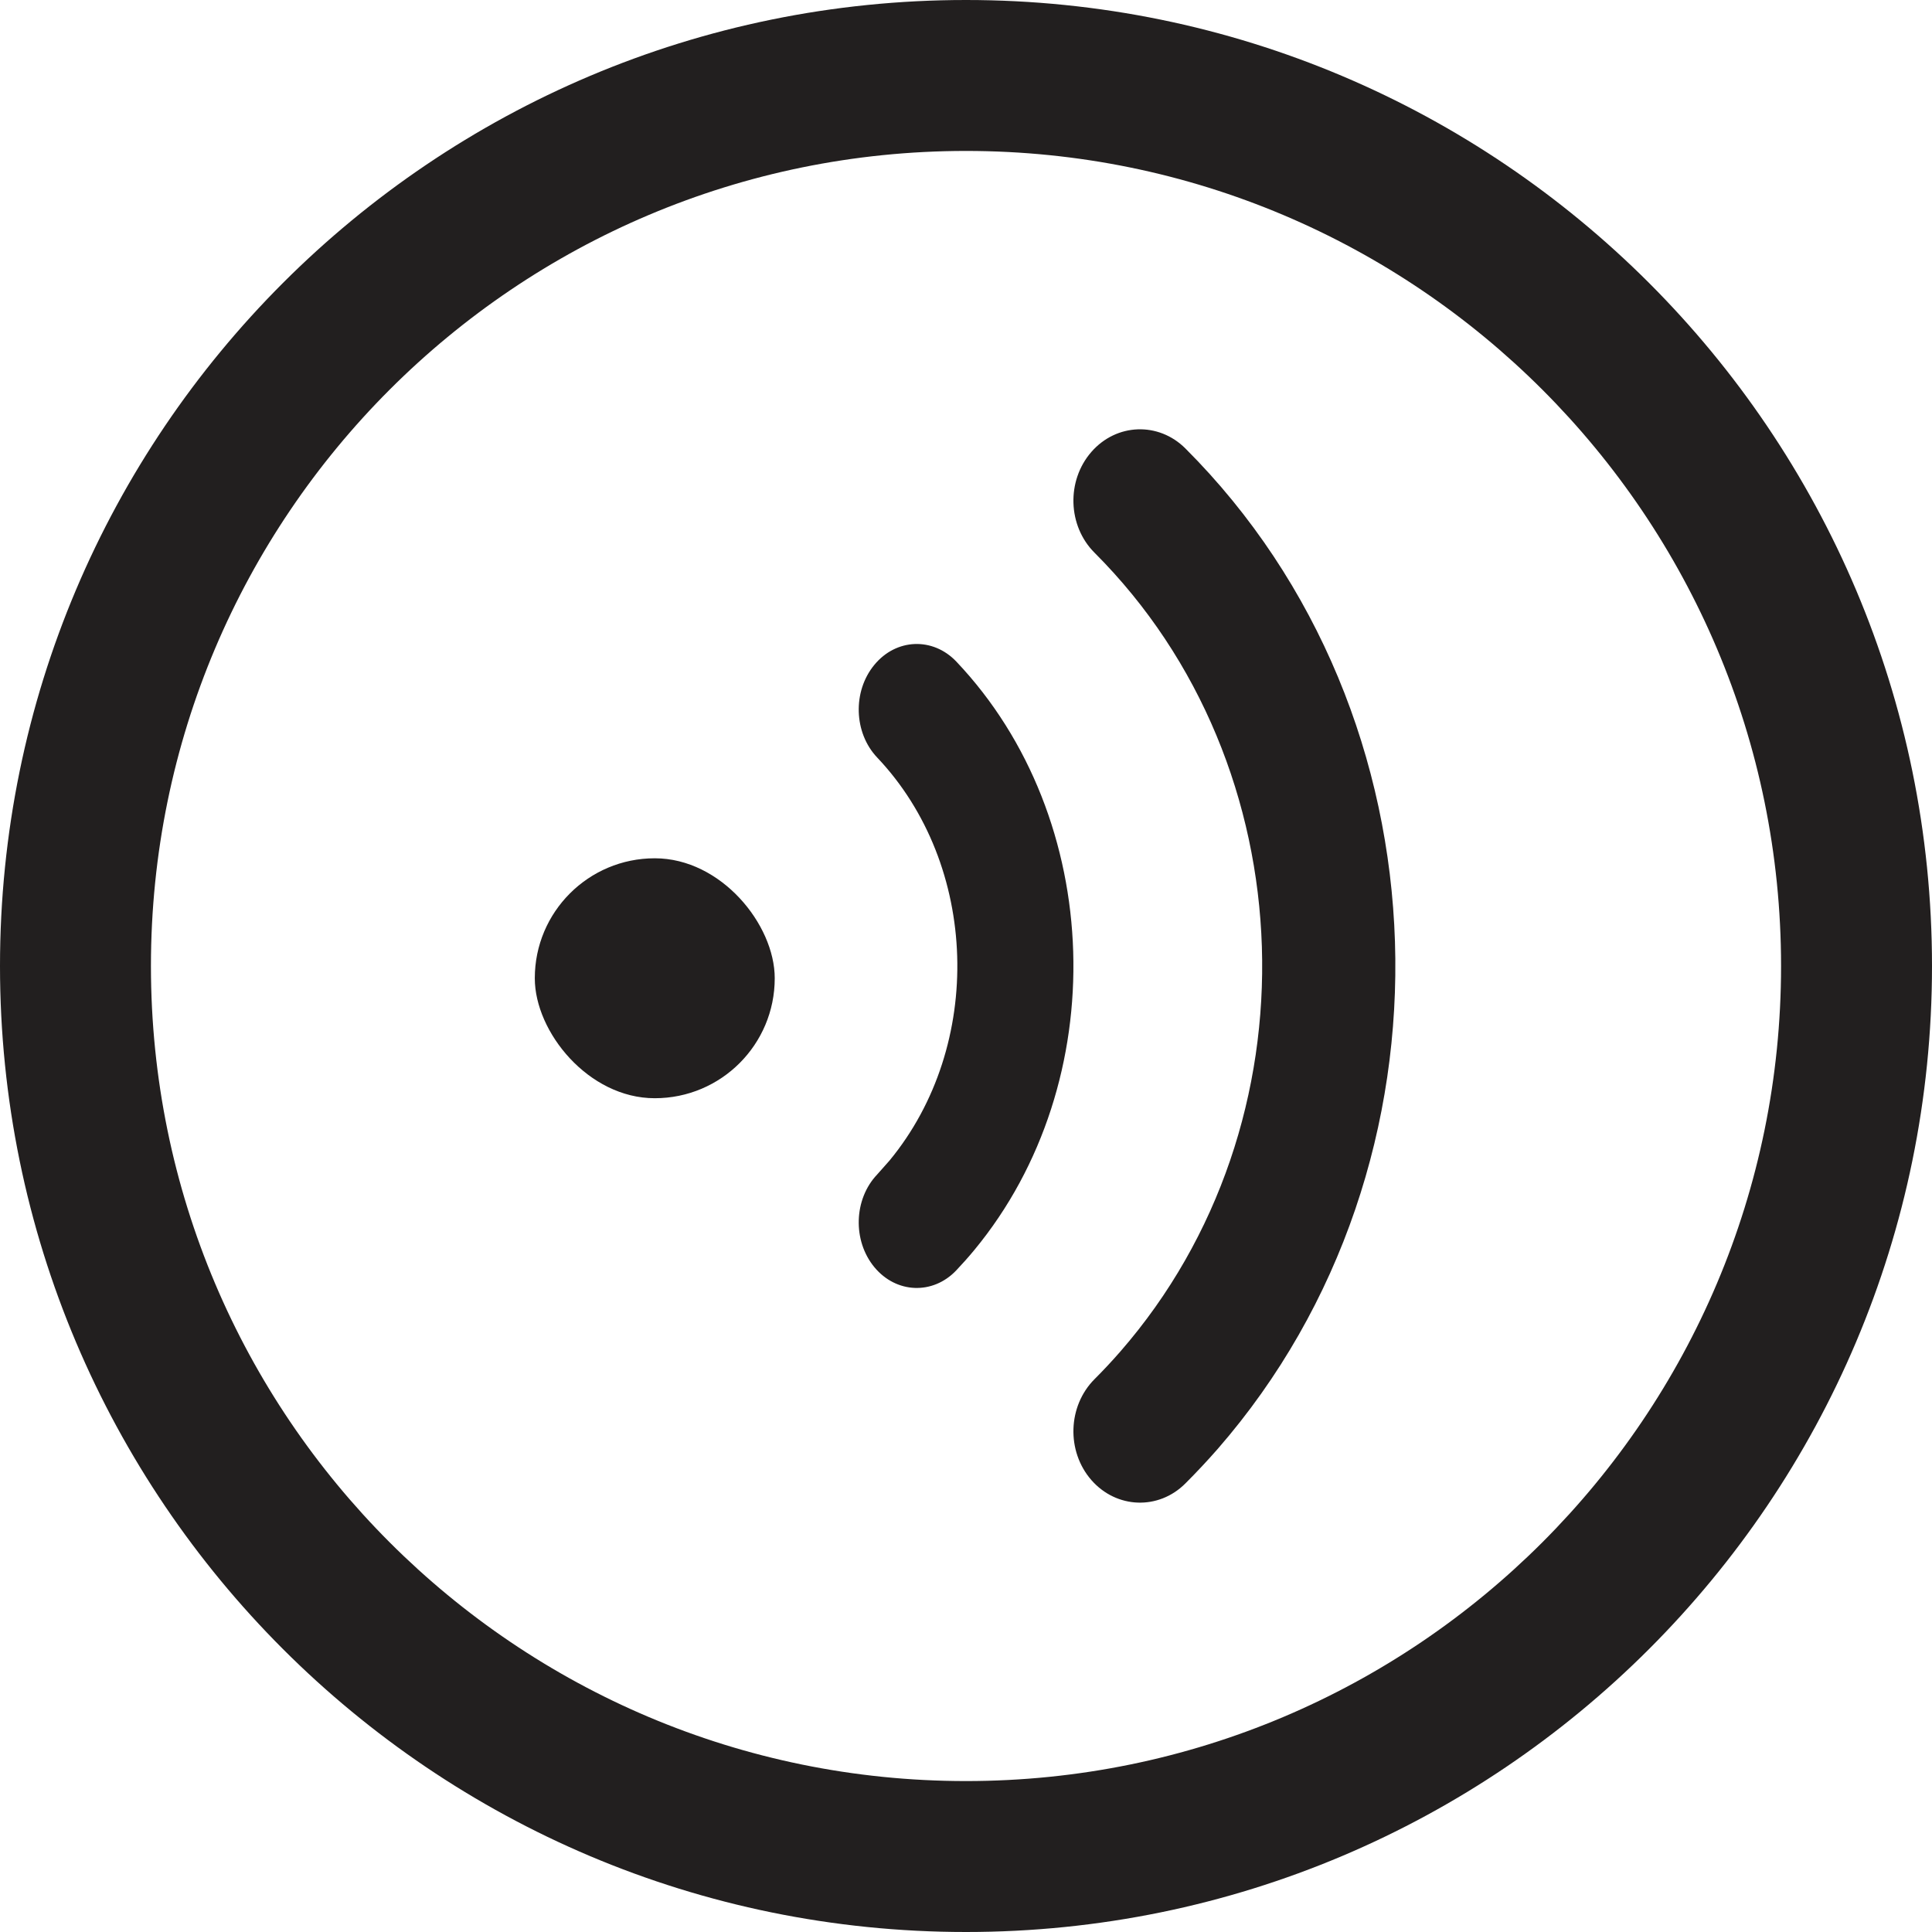<?xml version="1.0" encoding="UTF-8"?>
<svg width="16px" height="16px" viewBox="0 0 16 16" version="1.1" xmlns="http://www.w3.org/2000/svg" xmlns:xlink="http://www.w3.org/1999/xlink">
    <!-- Generator: Sketch 63.1 (92452) - https://sketch.com -->
    <title>Group 26</title>
    <desc>Created with Sketch.</desc>
    <g id="Assets" stroke="none" stroke-width="1" fill="none" fill-rule="evenodd">
        <g id="Icons" transform="translate(-709, -3243)" fill="#221F1F">
            <g id="Group-26" transform="translate(709, 3243)">
                <g id="Group-3" transform="translate(3.556, 3.415)">
                    <path d="M3.685,2.091 C3.866,1.871 4.17,1.86 4.364,2.064 C5.596,3.363 5.663,5.545 4.513,6.937 C4.465,6.995 4.415,7.051 4.364,7.105 C4.17,7.31 3.866,7.298 3.685,7.079 C3.504,6.86 3.514,6.516 3.708,6.312 L3.81,6.197 C4.598,5.243 4.552,3.748 3.708,2.858 C3.514,2.653 3.504,2.31 3.685,2.091 Z" id="Rectangle" fill-rule="nonzero"></path>
                    <path d="M5.482,0.328 C5.69,0.089 6.039,0.077 6.261,0.299 C8.471,2.508 8.59,6.218 6.528,8.585 C6.442,8.683 6.353,8.778 6.261,8.87 C6.039,9.093 5.69,9.08 5.482,8.842 C5.274,8.603 5.286,8.229 5.509,8.006 C5.582,7.933 5.653,7.857 5.722,7.778 C7.368,5.889 7.273,2.927 5.509,1.163 C5.286,0.941 5.274,0.567 5.482,0.328 Z" id="Rectangle" fill-rule="nonzero"></path>
                    <rect id="Rectangle" x="0.873" y="3.693" width="1.987" height="1.987" rx="0.993"></rect>
                </g>
                <path d="M8,0 C12.418,0 16,3.582 16,8 C16,12.418 12.418,16 8,16 C3.582,16 0,12.418 0,8 C0,3.582 3.582,0 8,0 Z M8,1.25 C4.272,1.25 1.25,4.272 1.25,8 C1.25,11.728 4.272,14.75 8,14.75 C11.728,14.75 14.75,11.728 14.75,8 C14.75,4.272 11.728,1.25 8,1.25 Z" id="Rectangle" fill-rule="nonzero"></path>
            </g>
        </g>
    </g>
</svg>